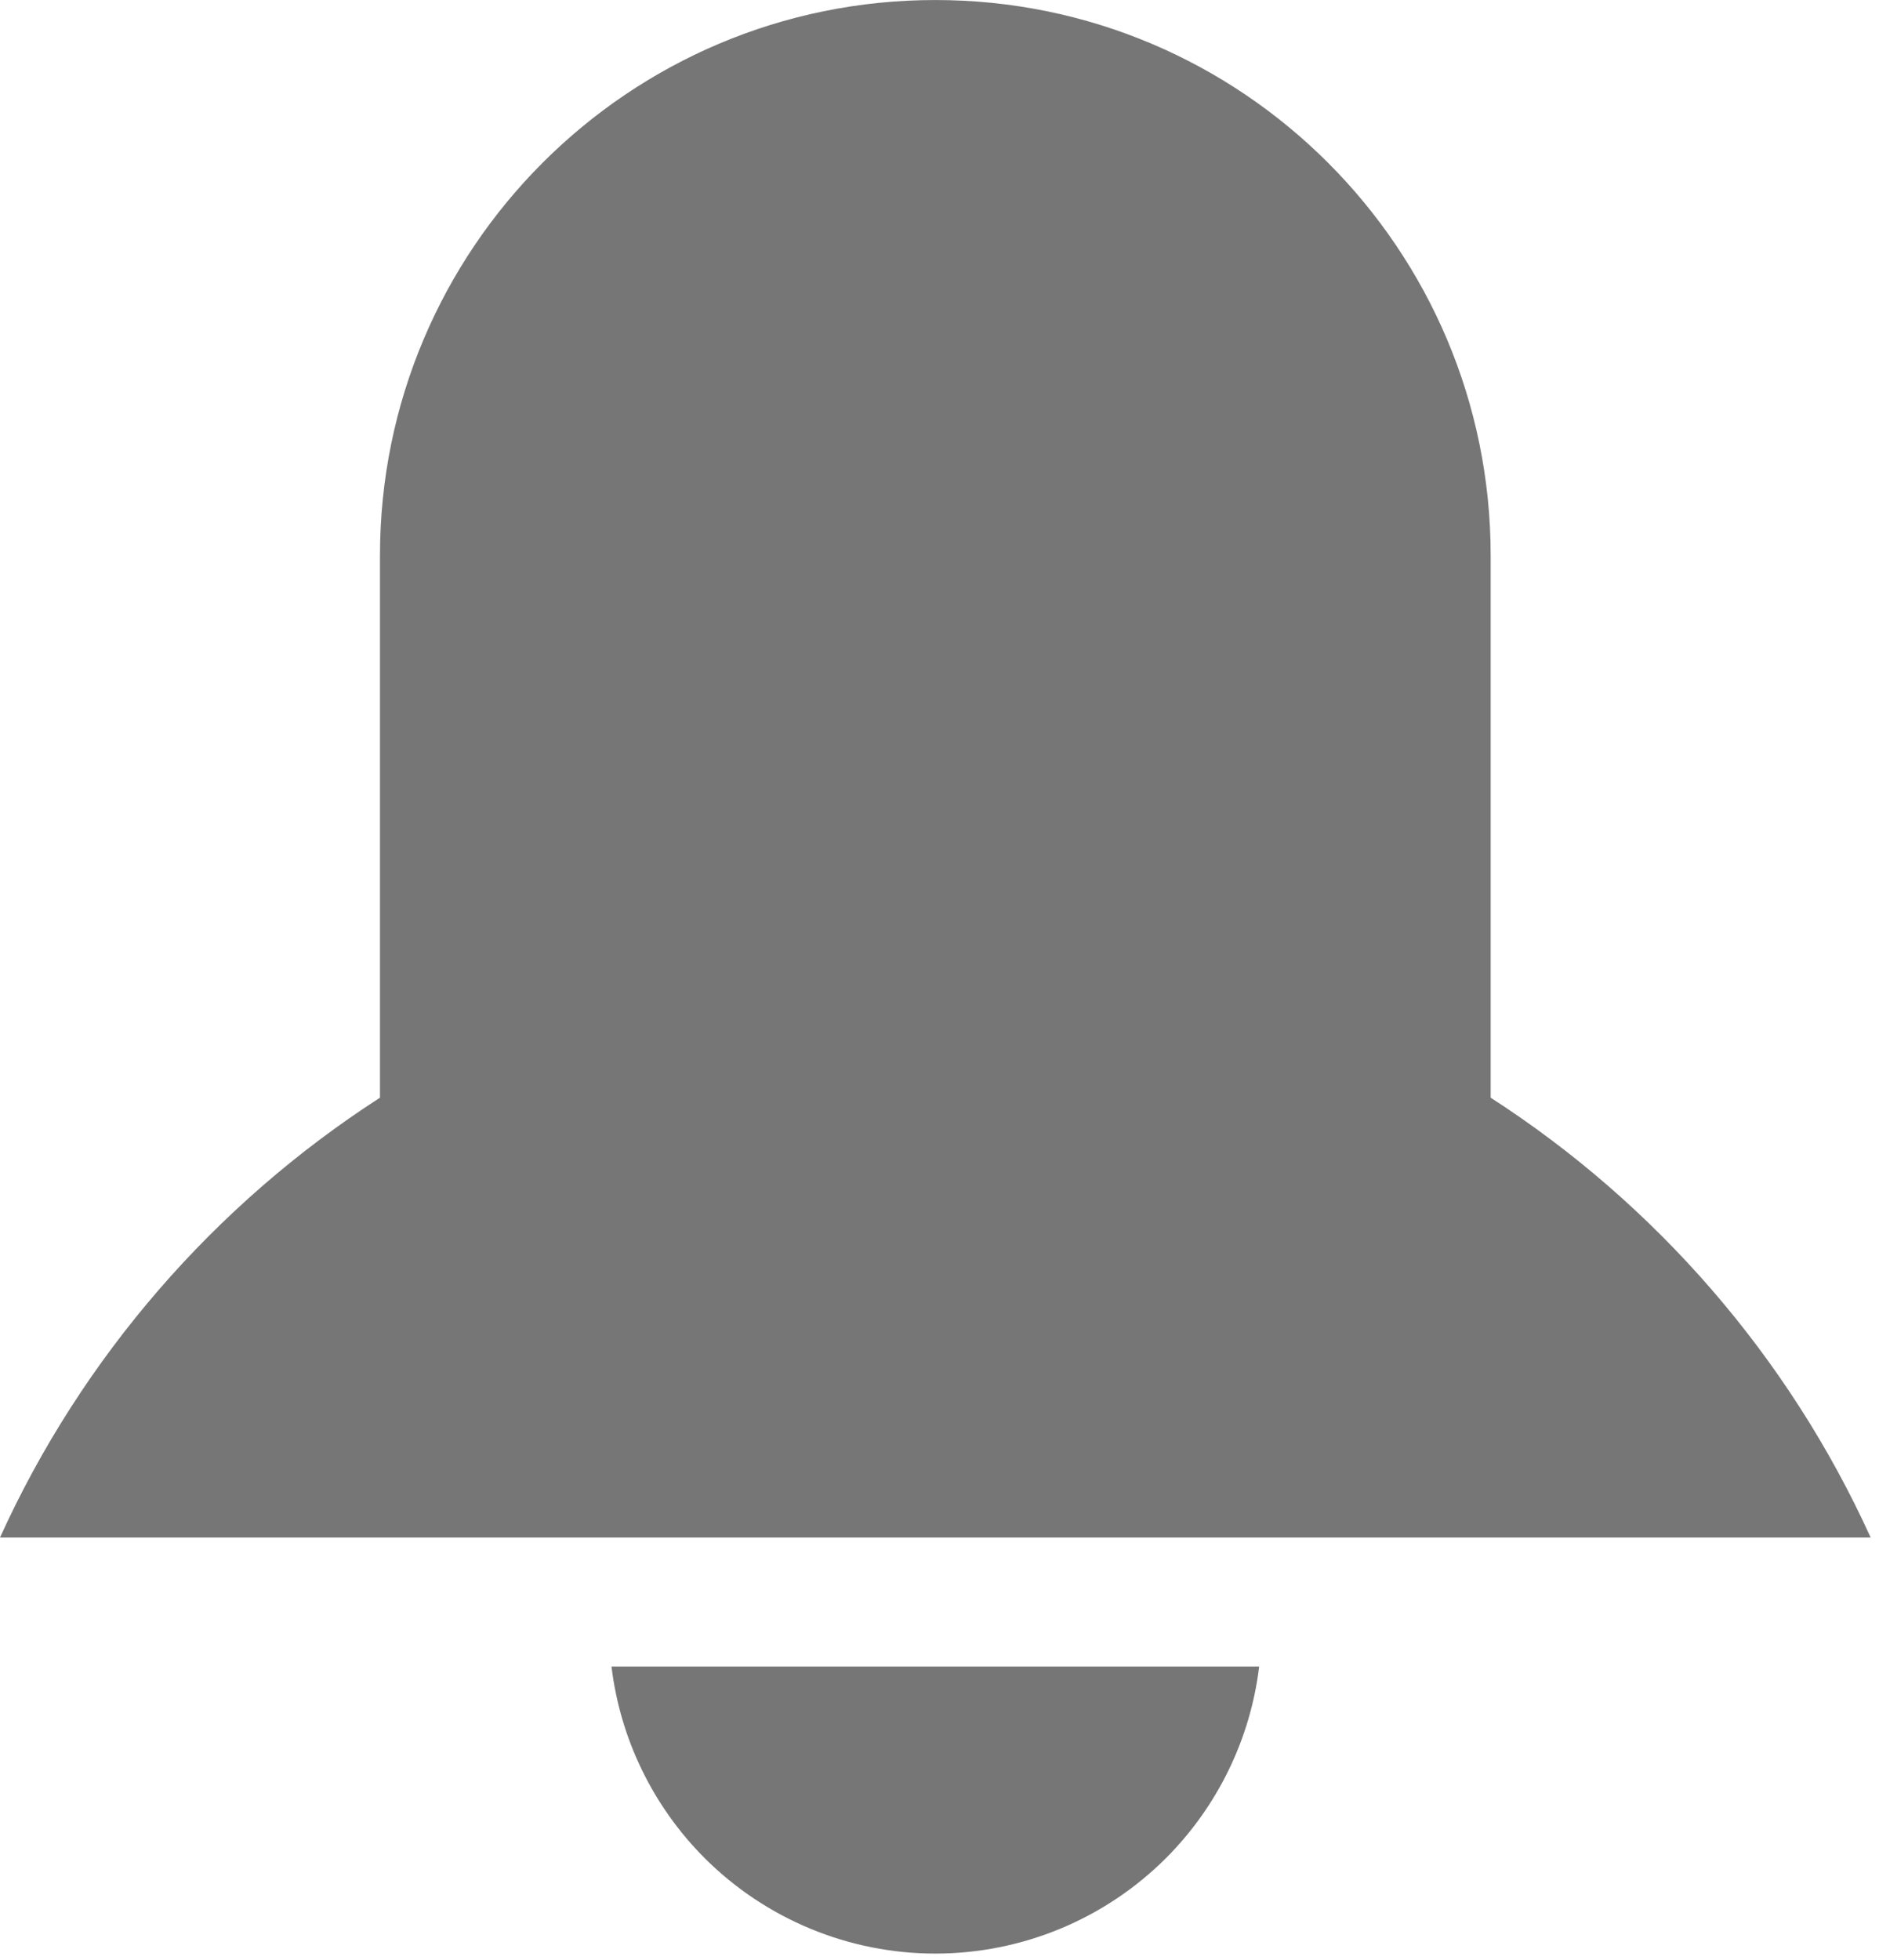<?xml version="1.0" encoding="UTF-8" standalone="no"?>
<!DOCTYPE svg PUBLIC "-//W3C//DTD SVG 1.1//EN" "http://www.w3.org/Graphics/SVG/1.1/DTD/svg11.dtd">
<svg width="140px" height="146px" version="1.1" xmlns="http://www.w3.org/2000/svg" xmlns:xlink="http://www.w3.org/1999/xlink" xml:space="preserve" xmlns:serif="http://www.serif.com/" style="fill-rule:evenodd;clip-rule:evenodd;stroke-linejoin:round;stroke-miterlimit:2;">
    <g transform="matrix(1,0,0,1,-909.244,-1361.15)">
        <g transform="matrix(1,0,0,1,475.854,89.034)">
            <path d="M527.207,1396.25C526.557,1401.62 524.128,1406.65 520.264,1410.52C515.706,1415.07 509.524,1417.63 503.079,1417.63C496.633,1417.63 490.451,1415.07 485.893,1410.52C482.029,1406.65 479.6,1401.62 478.951,1396.25L527.207,1396.25Z" style="fill:rgb(118,118,118);"/>
        </g>
        <g transform="matrix(1,0,0,1,475.854,87.782)">
            <path d="M544.456,1355.13C556.769,1363.07 566.658,1374.44 572.767,1387.89L433.39,1387.89C439.499,1374.44 449.388,1363.07 461.701,1355.13L461.701,1314.75C461.701,1291.9 480.225,1273.37 503.077,1273.37L503.08,1273.37C525.932,1273.37 544.456,1291.9 544.456,1314.75L544.456,1355.13Z" style="fill:rgb(118,118,118);"/>
        </g>
    </g>
</svg>